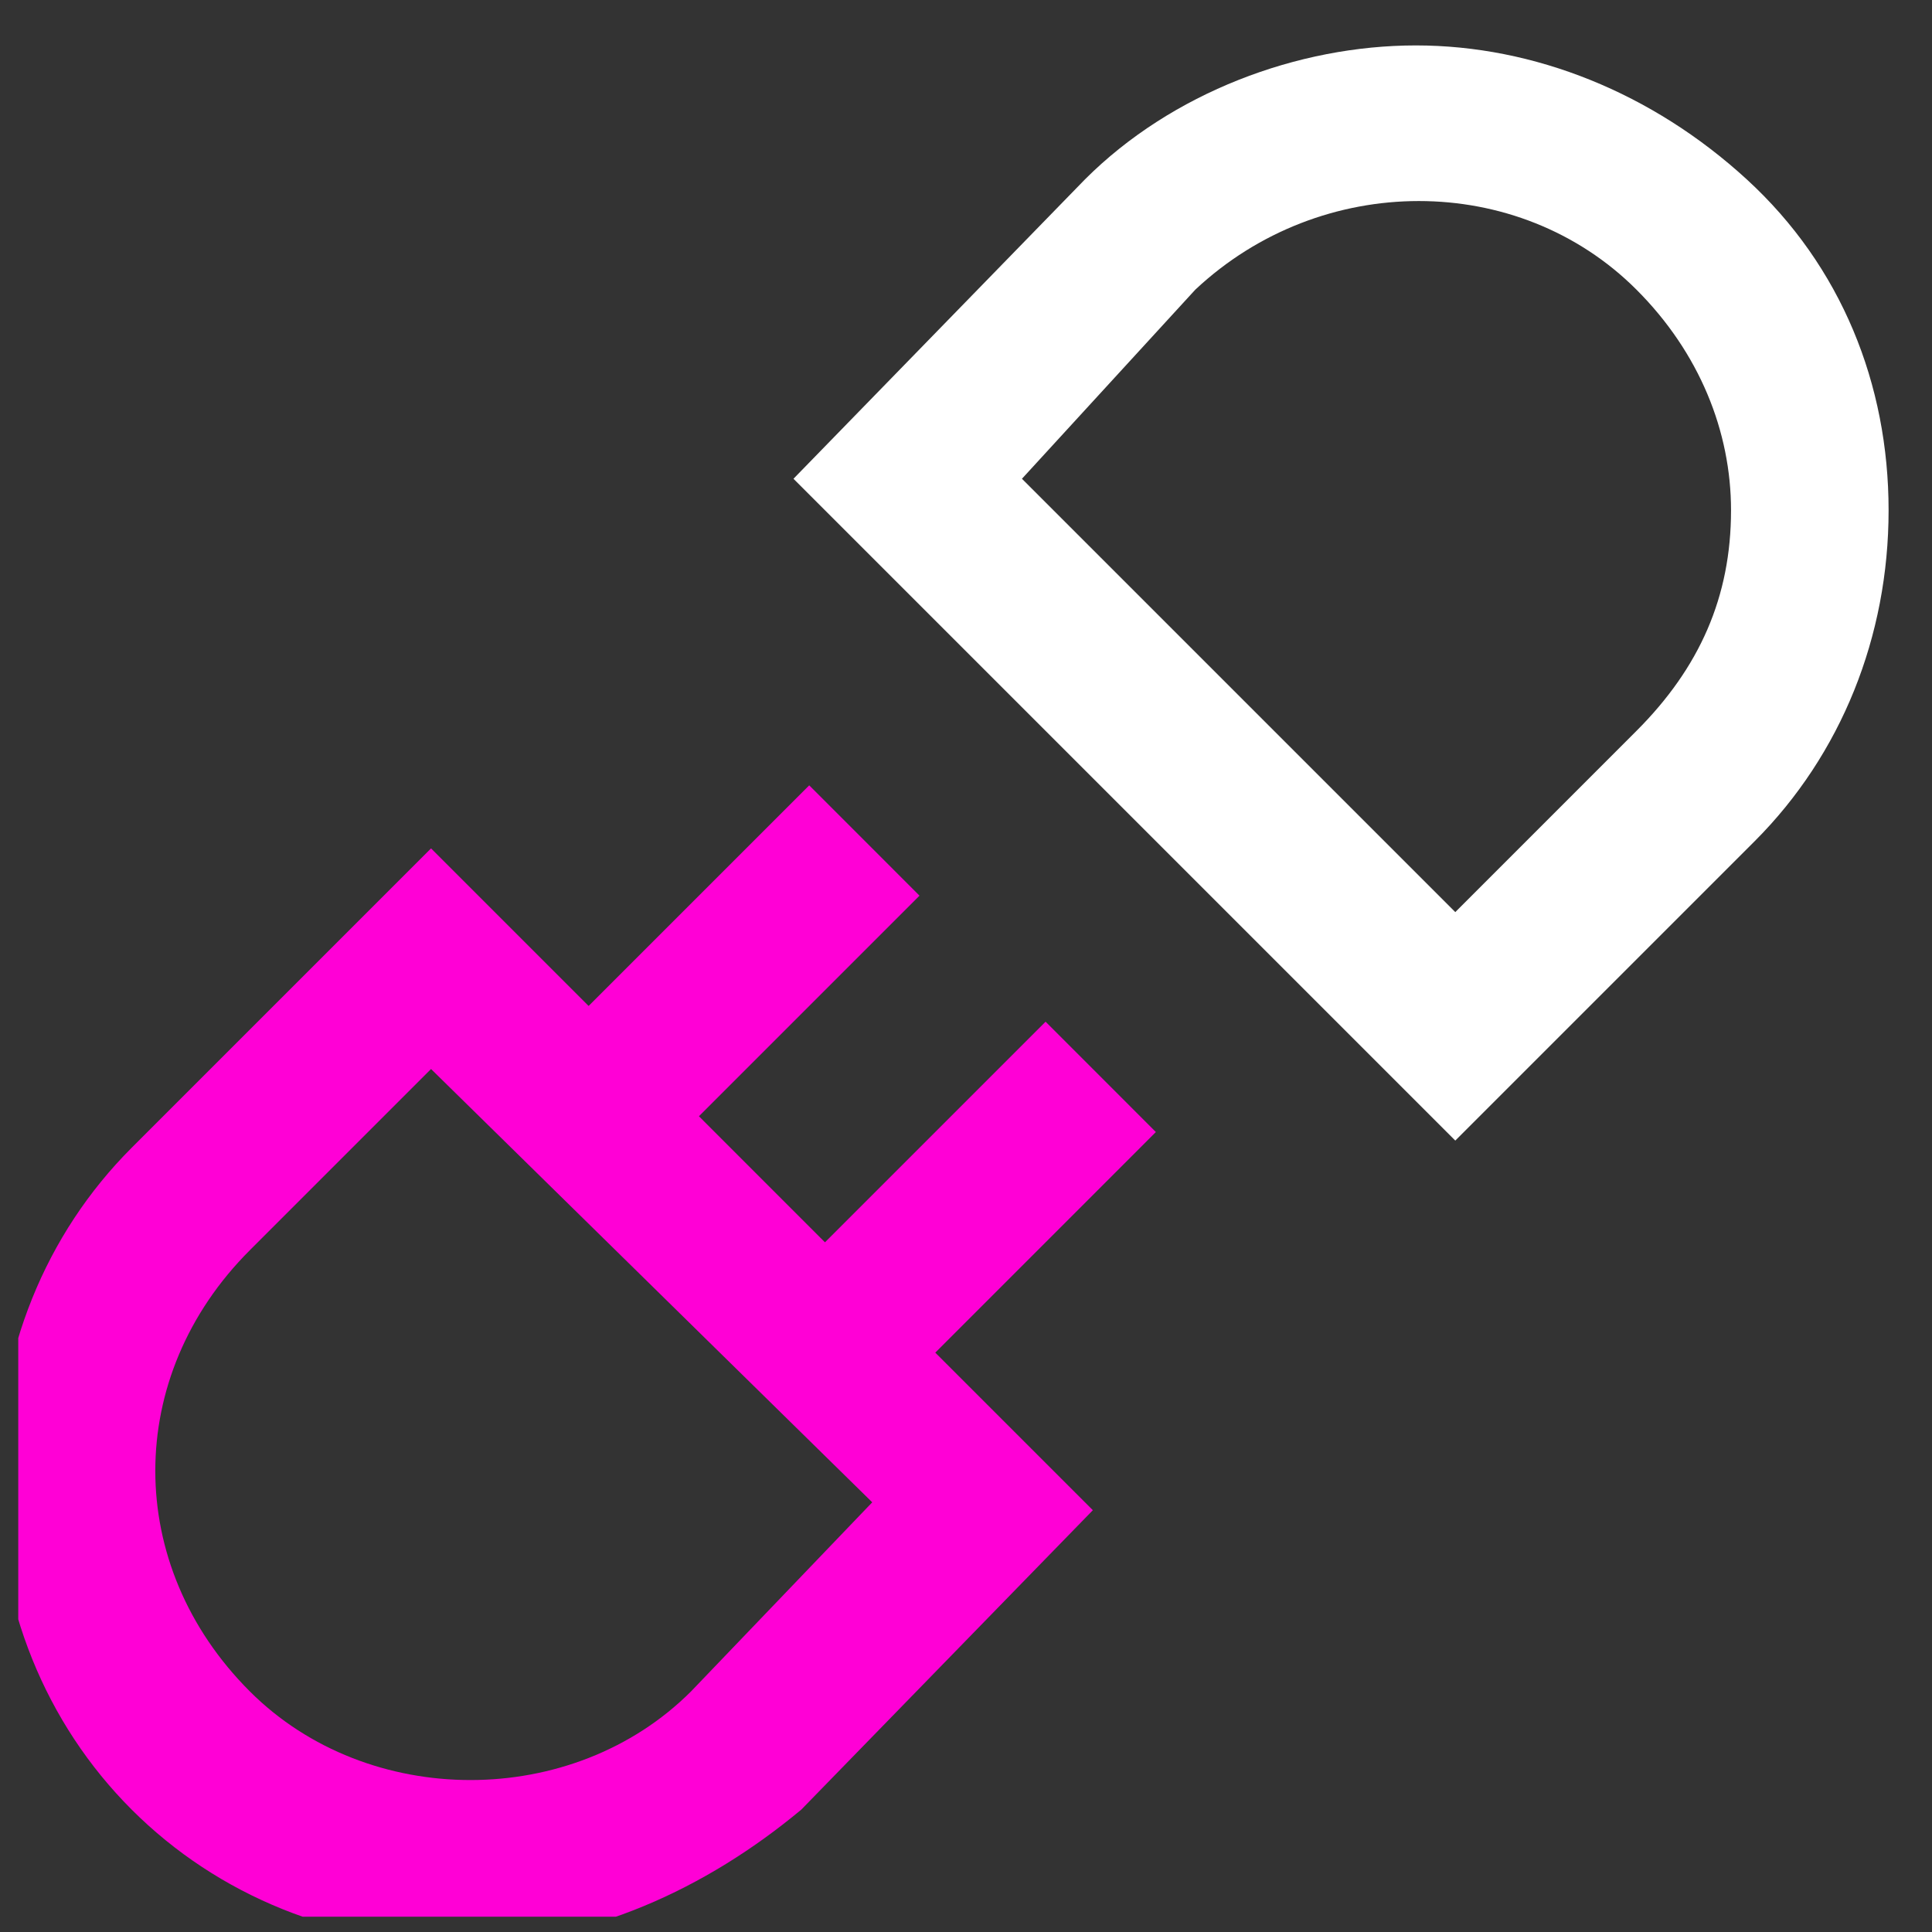 <svg width="47" height="47" viewBox="0 0 47 47" fill="none" xmlns="http://www.w3.org/2000/svg">
<rect x="0" y="0" width="47" height="47" fill="#333333" stroke="none"/>
<g clip-path="url(#clip0_1350_267)">
<path d="M35.403 27.747L19.303 11.647L26.394 4.364C28.503 2.255 31.569 1.105 34.444 1.105C37.319 1.105 40.194 2.255 42.494 4.364C44.794 6.472 45.944 9.347 45.944 12.414C45.944 15.48 44.794 18.355 42.686 20.464L35.403 27.747ZM24.861 11.647L35.403 22.189L39.811 17.78C41.344 16.247 42.111 14.522 42.111 12.414C42.111 10.497 41.344 8.58 39.811 7.047C36.936 4.172 32.144 4.172 29.078 7.047L24.861 11.647Z" fill="white"/>
<path d="M11.253 47.281C8.186 47.281 5.311 46.13 3.203 44.022C1.094 41.914 -0.056 39.039 -0.056 35.972C-0.056 32.906 1.094 30.03 3.203 27.922L10.486 20.639L14.319 24.472L19.686 19.105L22.369 21.789L17.003 27.155L20.069 30.222L25.436 24.855L28.119 27.539L22.753 32.906L26.586 36.739L19.494 44.022C17.194 45.939 14.319 47.281 11.253 47.281ZM10.486 26.006L6.078 30.414C4.544 31.947 3.778 33.864 3.778 35.781C3.778 37.697 4.544 39.614 6.078 41.147C8.953 44.022 13.936 44.022 16.811 41.147L21.219 36.547L10.486 26.006Z" fill="#FF00D6"/>
</g>
<defs>
<clipPath id="clip0_1350_267">
<rect width="46" height="46" fill="white" transform="translate(0.444 0.628)"/>
</clipPath>
</defs>
</svg>
